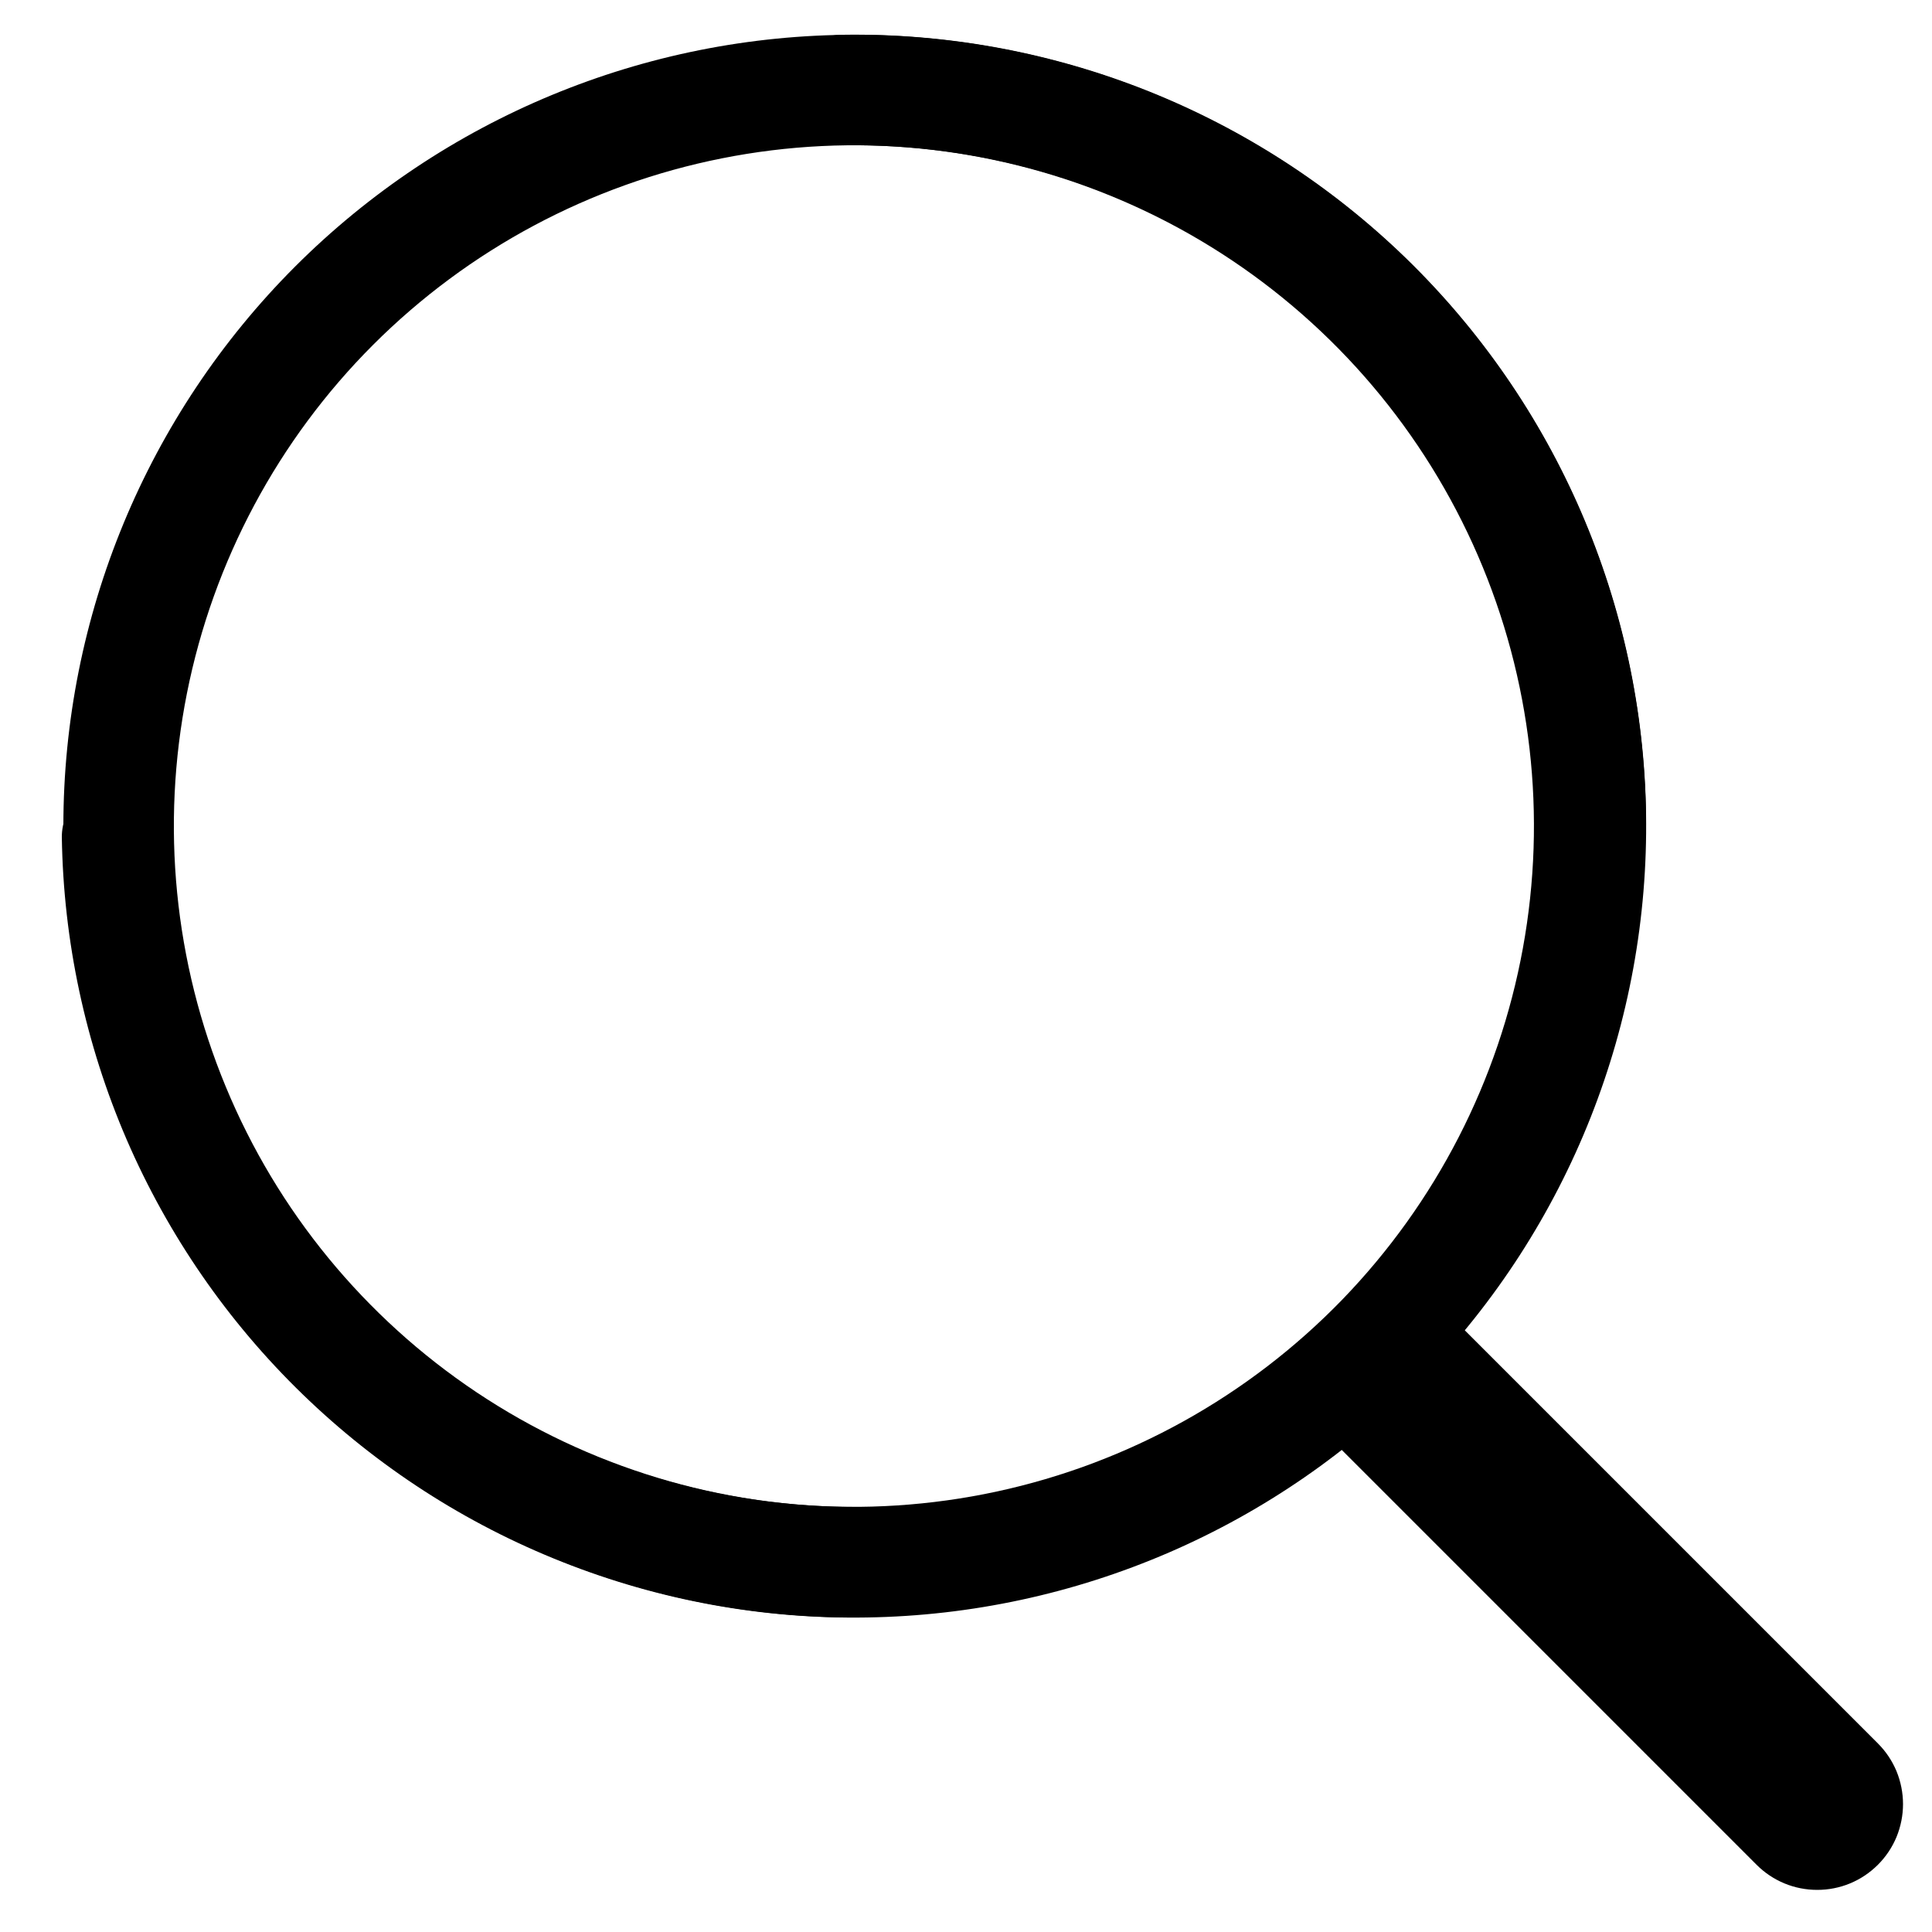 <svg width="25" height="25" viewBox="0 0 25 25" xmlns="http://www.w3.org/2000/svg">
<path d="M11.06 0.45C8.344 0.45 5.74 1.529 3.819 3.449C1.899 5.37 0.82 7.974 0.82 10.69C0.82 13.406 1.899 16.01 3.819 17.931C5.74 19.851 8.344 20.93 11.06 20.93C11.25 20.93 11.432 20.855 11.566 20.721C11.7 20.586 11.775 20.405 11.775 20.215C11.775 20.025 11.7 19.843 11.566 19.709C11.432 19.575 11.25 19.5 11.06 19.5C9.318 19.5 7.614 18.983 6.165 18.015C4.717 17.047 3.587 15.671 2.921 14.061C2.254 12.452 2.079 10.68 2.419 8.971C2.759 7.262 3.598 5.692 4.83 4.46C6.063 3.228 7.632 2.389 9.341 2.049C11.05 1.709 12.822 1.884 14.431 2.551C16.041 3.217 17.417 4.347 18.385 5.795C19.353 7.244 19.87 8.947 19.87 10.69C19.87 10.88 19.945 11.062 20.079 11.195C20.214 11.33 20.395 11.405 20.585 11.405C20.775 11.405 20.956 11.33 21.091 11.195C21.225 11.062 21.3 10.88 21.3 10.69C21.297 7.975 20.218 5.372 18.298 3.452C16.378 1.532 13.775 0.453 11.06 0.45Z" />
<path d="M11.22 20.93C12.565 20.909 13.892 20.623 15.127 20.089C16.361 19.555 17.478 18.783 18.414 17.818C19.35 16.852 20.087 15.711 20.582 14.461C21.077 13.21 21.321 11.875 21.3 10.53C21.279 9.185 20.993 7.858 20.459 6.623C19.925 5.389 19.153 4.272 18.188 3.336C17.222 2.4 16.081 1.663 14.831 1.168C13.581 0.673 12.245 0.429 10.9 0.45C10.71 0.45 10.529 0.525 10.395 0.659C10.26 0.793 10.185 0.975 10.185 1.165C10.185 1.355 10.26 1.536 10.395 1.671C10.529 1.805 10.71 1.88 10.9 1.88C12.642 1.853 14.353 2.342 15.817 3.287C17.281 4.232 18.432 5.59 19.124 7.189C19.816 8.788 20.019 10.556 19.706 12.27C19.393 13.985 18.579 15.567 17.367 16.819C16.154 18.07 14.598 18.934 12.895 19.301C11.192 19.668 9.418 19.522 7.798 18.881C6.178 18.24 4.784 17.133 3.793 15.7C2.802 14.267 2.258 12.572 2.23 10.83C2.23 10.64 2.155 10.459 2.021 10.324C1.887 10.19 1.705 10.115 1.515 10.115C1.325 10.115 1.144 10.19 1.009 10.324C0.875 10.459 0.8 10.64 0.8 10.83C0.82 12.178 1.105 13.508 1.639 14.746C2.174 15.983 2.947 17.103 3.915 18.041C4.883 18.98 6.026 19.718 7.28 20.213C8.533 20.709 9.872 20.953 11.22 20.93Z" />
<path d="M16.95 18.35L22.73 24.13C22.833 24.233 22.955 24.315 23.09 24.371C23.225 24.427 23.369 24.455 23.515 24.455C23.661 24.455 23.805 24.427 23.94 24.371C24.075 24.315 24.197 24.233 24.3 24.13C24.403 24.027 24.485 23.905 24.541 23.77C24.596 23.635 24.625 23.491 24.625 23.345C24.625 23.199 24.596 23.055 24.541 22.92C24.485 22.785 24.403 22.663 24.3 22.56L18.52 16.78" />
</svg>
